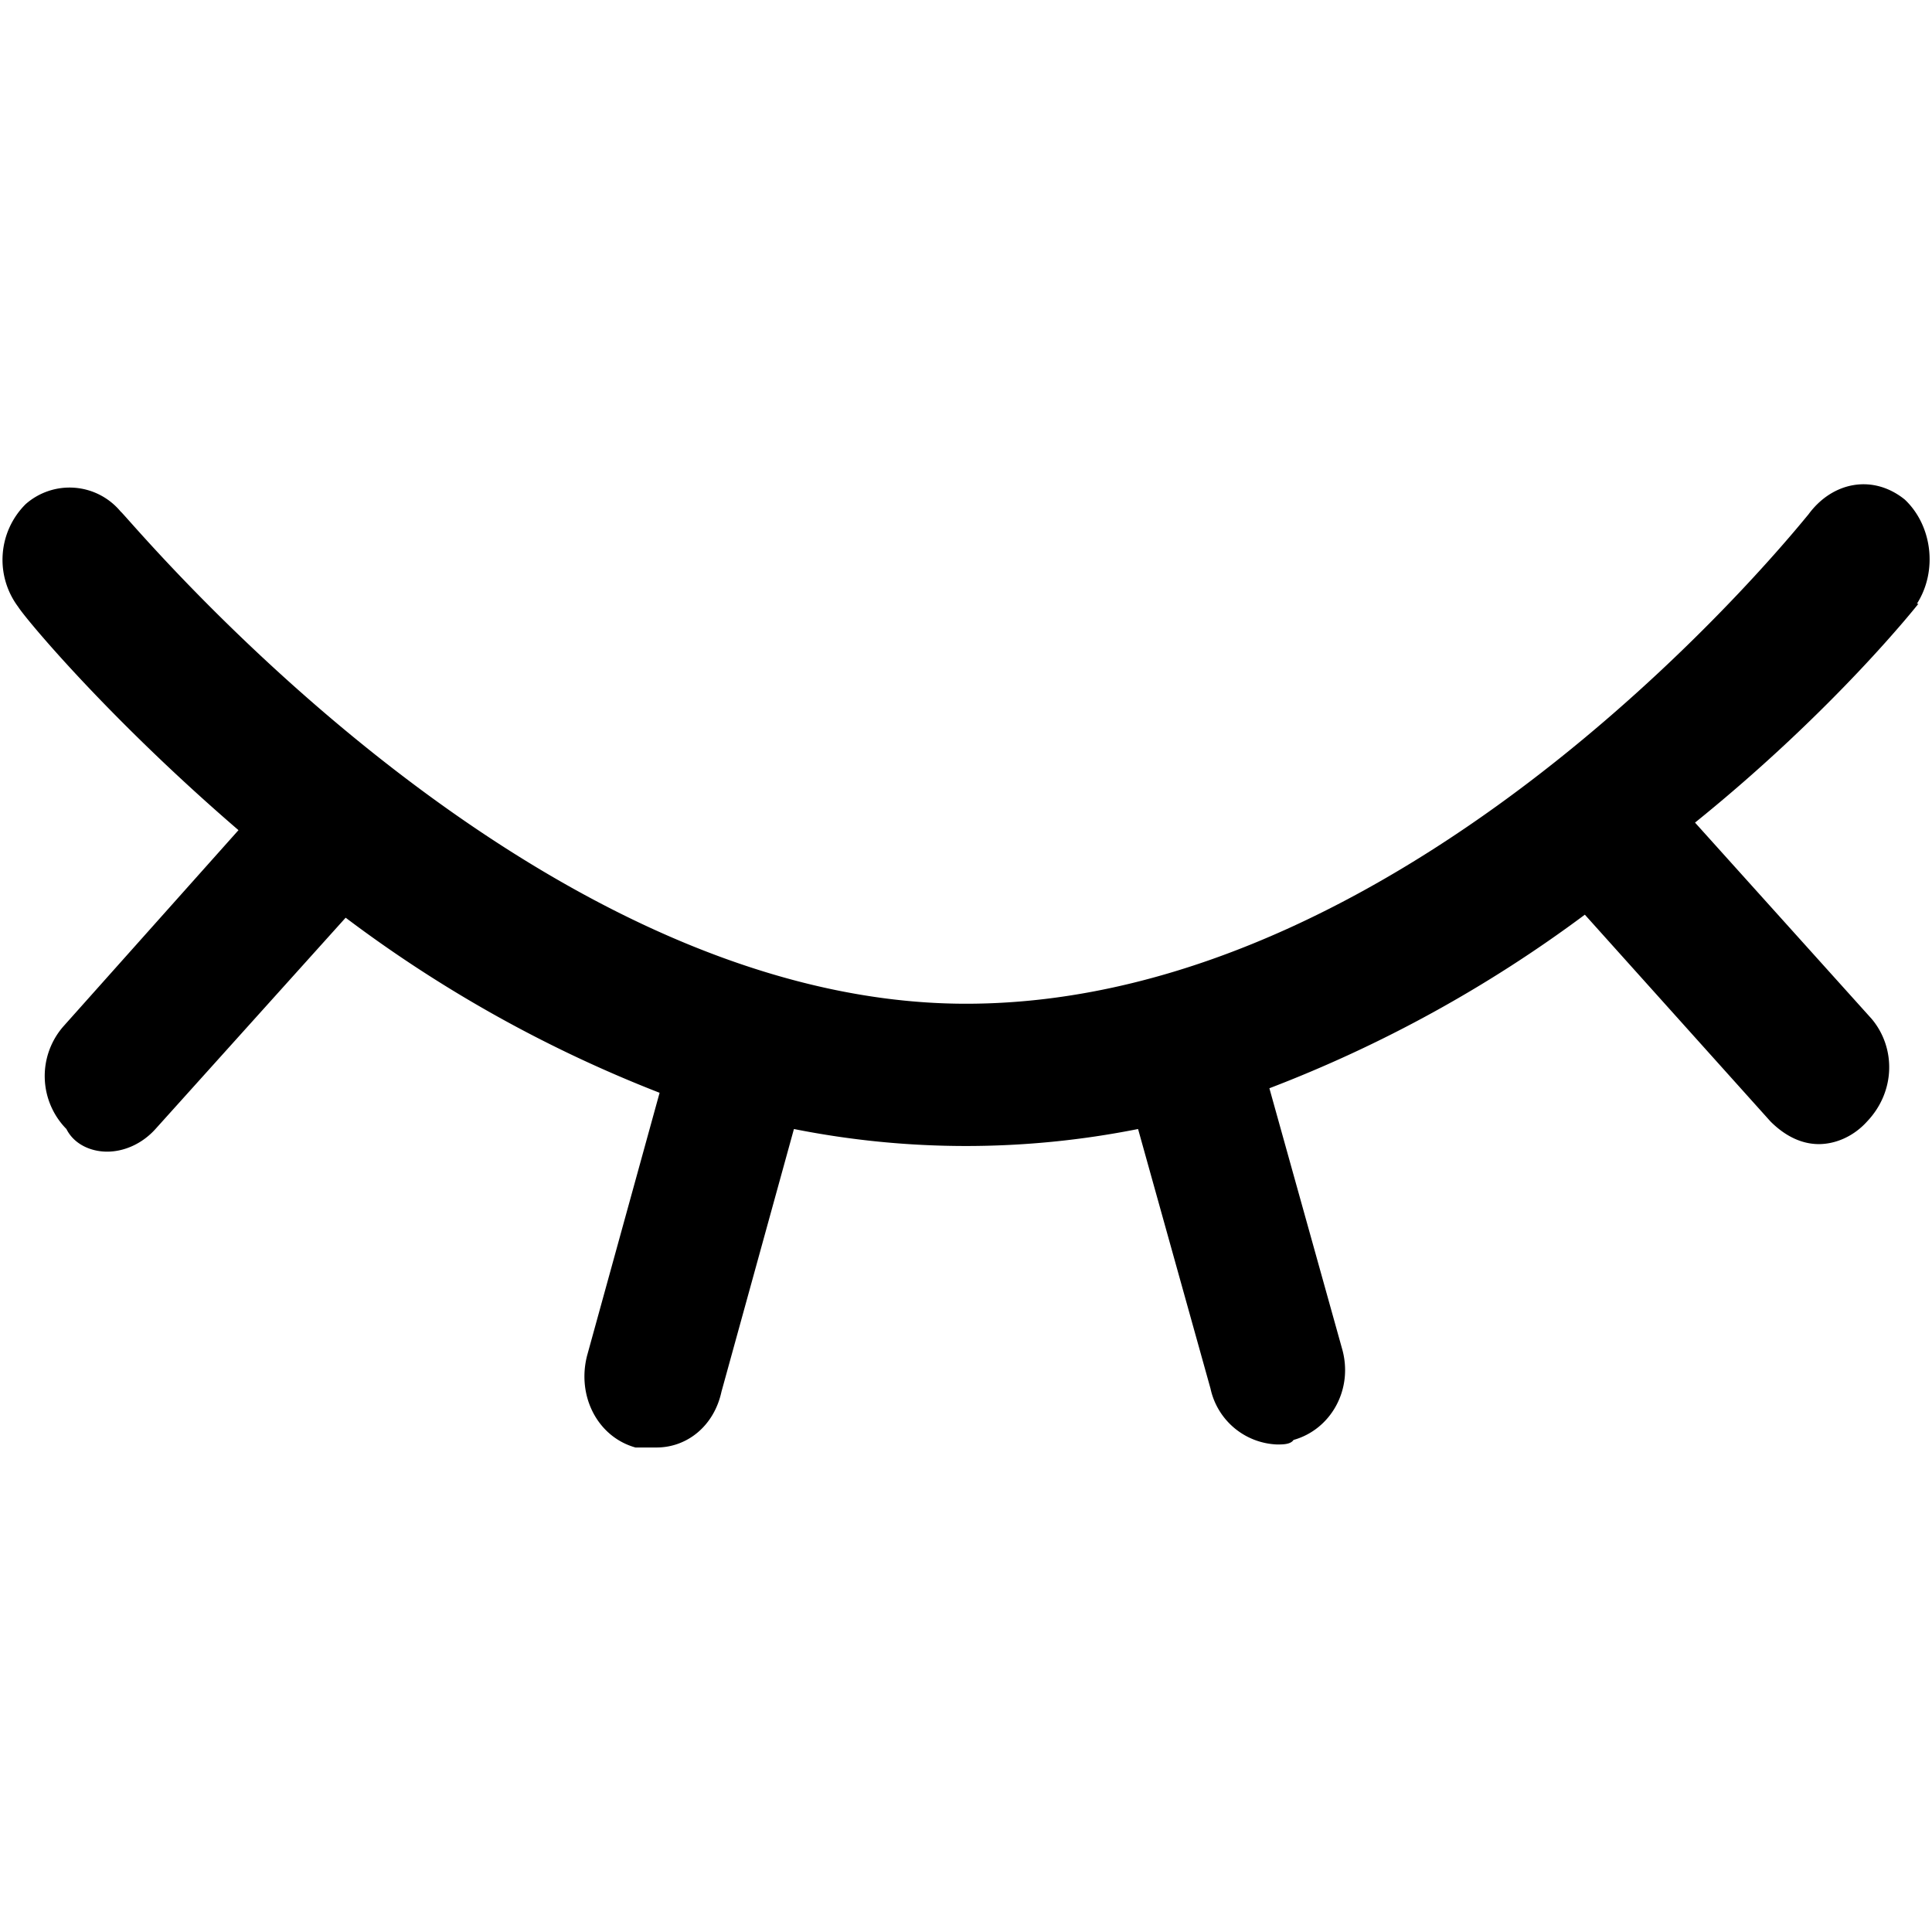 <svg version="1.1" viewBox="0 0 128 64" class="svg-icon svg-fill" style="width: 1em; height: 1em;"><path pid="0" d="M127 8c1.4-2.2 1-5.2-.8-6.9-2.1-1.7-4.8-1.2-6.4 1-.3.3-25.6 32.4-55.8 32.4C34.8 34.5 8.3 2 8 1.9a4.4 4.4 0 00-6.3-.5 5.2 5.2 0 00-.5 6.8c.5.8 6 7.4 14.6 14.8L4.2 36a5 5 0 00.2 6.8c.5 1 1.6 1.5 2.7 1.5s2.3-.5 3.2-1.5l12.6-14a87 87 0 0020.8 11.6l-4.8 17.4c-.7 2.7.7 5.4 3.2 6.1h1.4c2 0 3.8-1.4 4.3-3.7l4.8-17.4a58.3 58.3 0 0022.8 0L80.2 60a4.7 4.7 0 004.4 3.7c.4 0 .9 0 1.1-.3 2.5-.7 4-3.4 3.2-6.1l-4.8-17.2A87 87 0 00105 28.6l12.3 13.7c1 1 2.1 1.5 3.2 1.5s2.3-.5 3.2-1.5c1.9-2 1.9-4.9.3-6.8l-11.7-13C121.6 15 127.1 8 127.1 8z"></path></svg>
